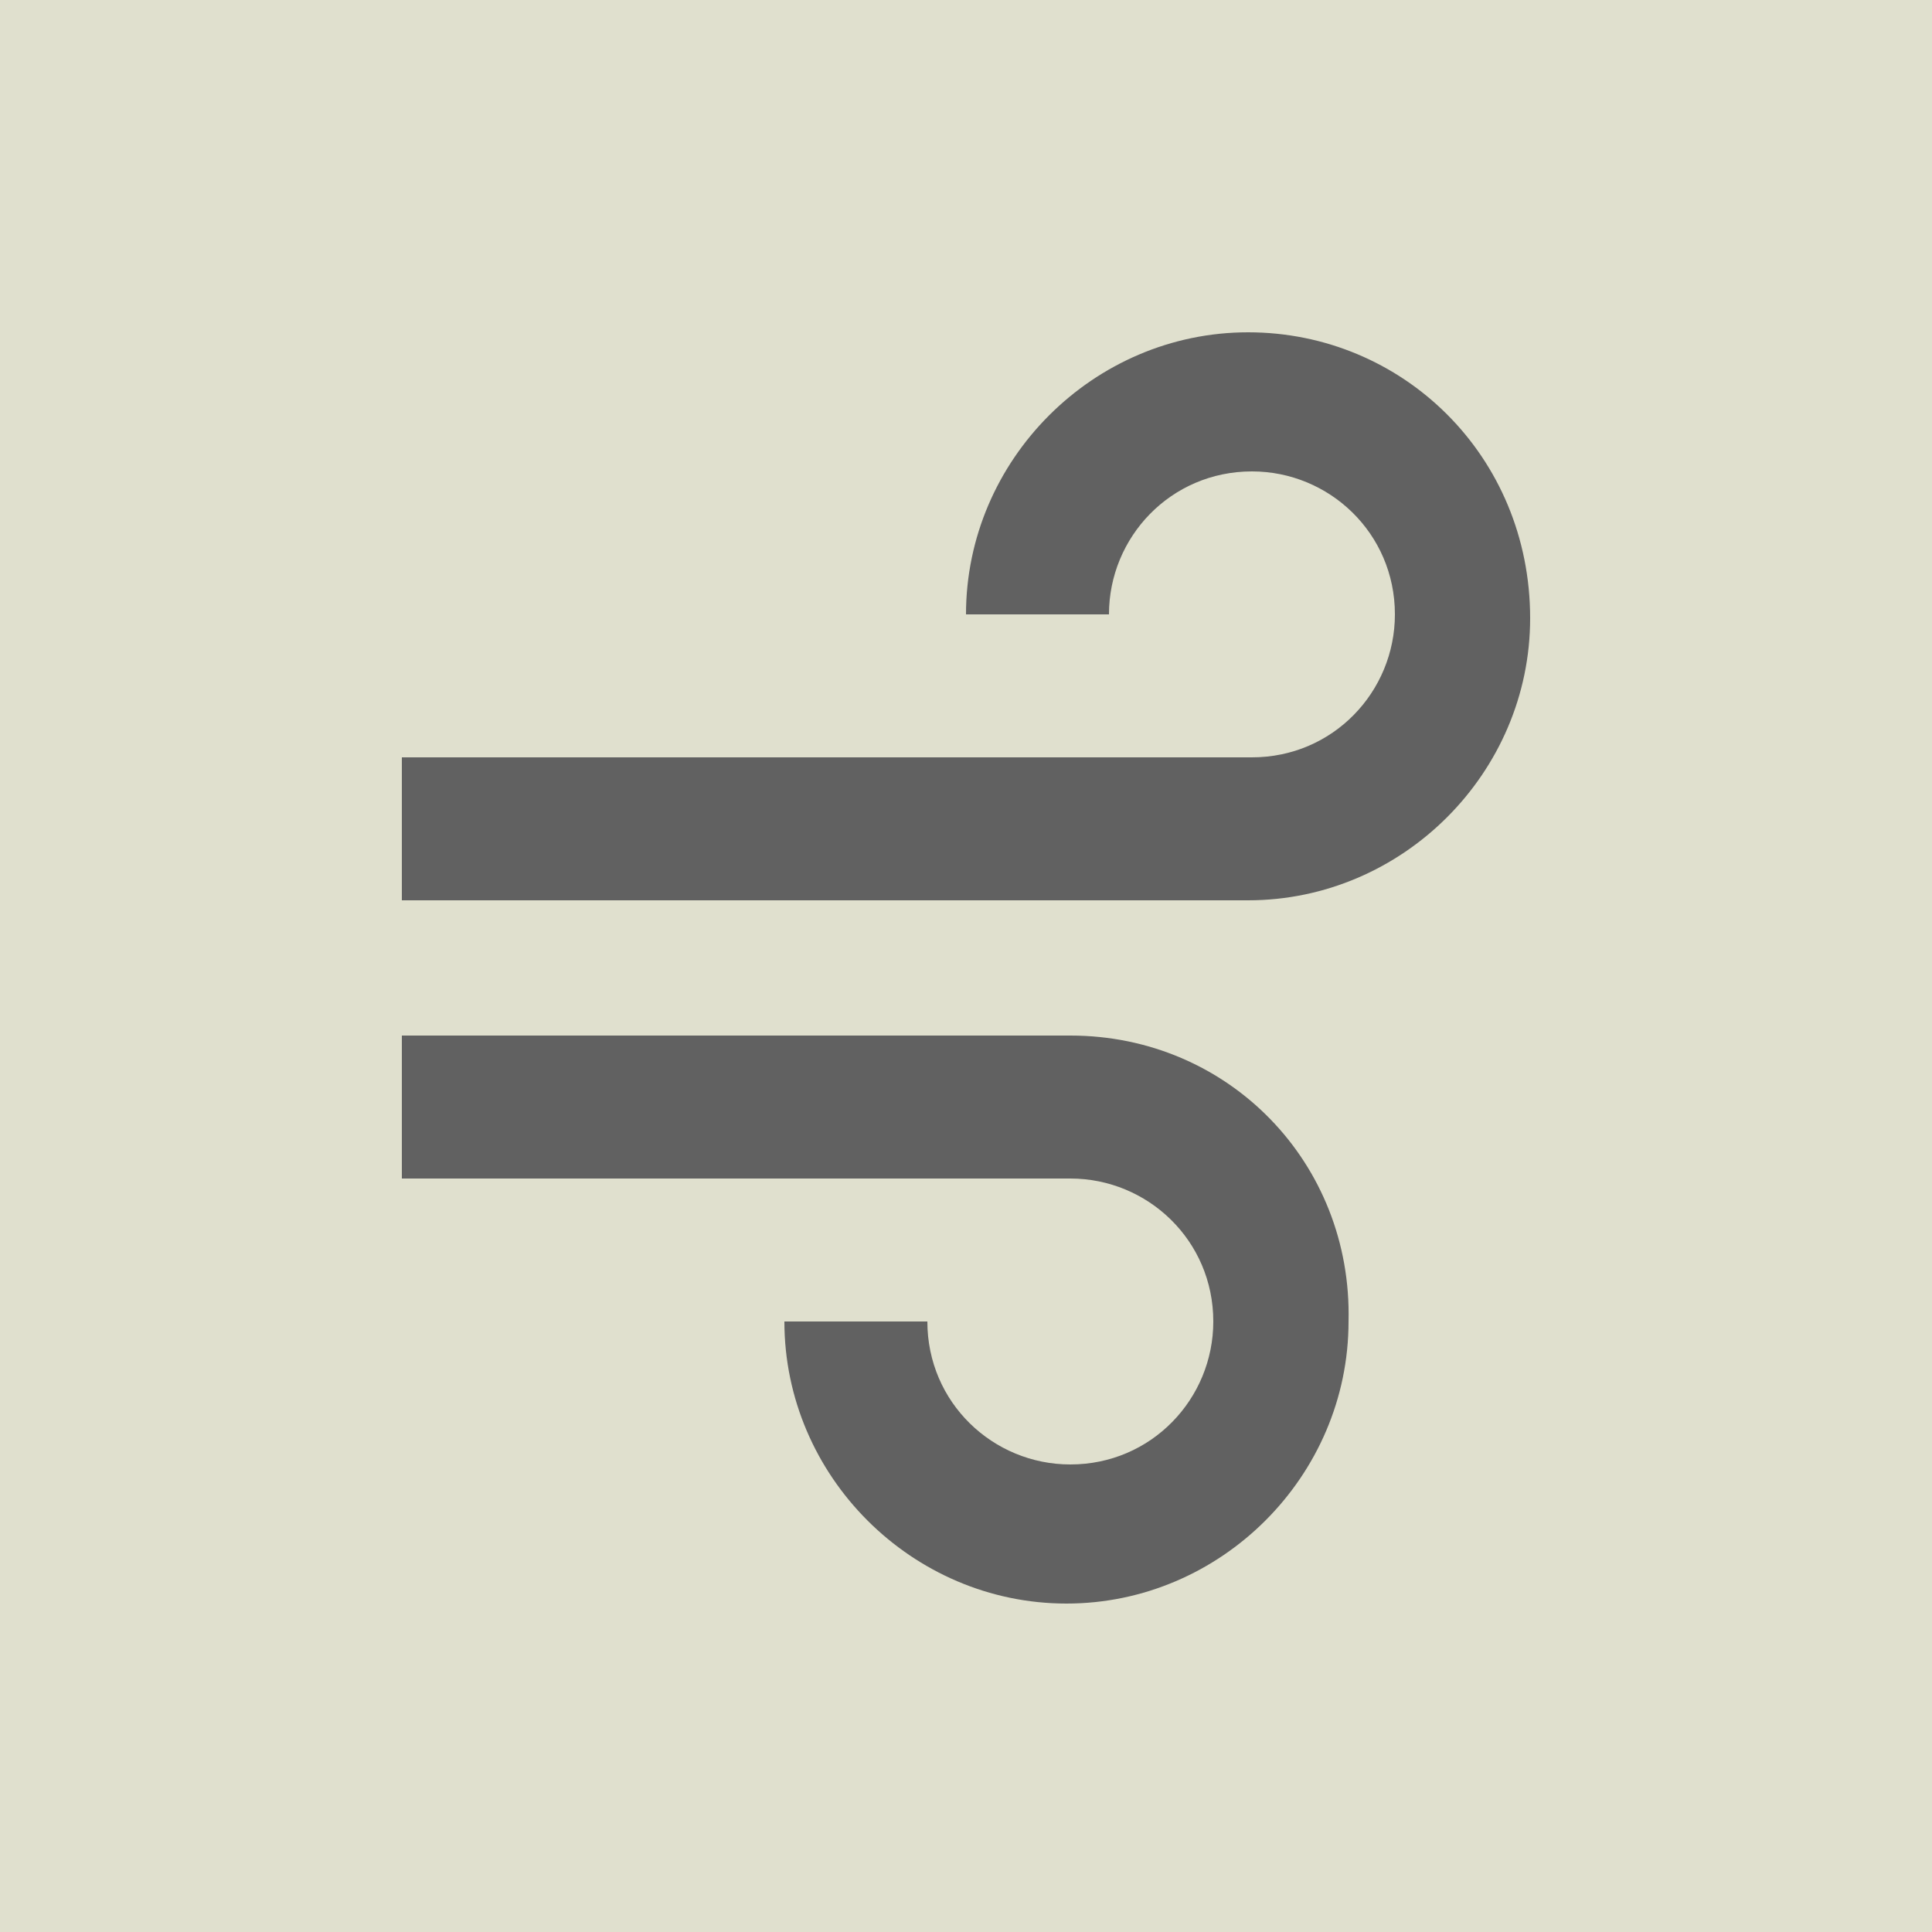 <?xml version="1.0" encoding="utf-8"?>
<!-- Generator: Adobe Illustrator 19.0.1, SVG Export Plug-In . SVG Version: 6.00 Build 0)  -->
<!DOCTYPE svg PUBLIC "-//W3C//DTD SVG 1.1//EN" "http://www.w3.org/Graphics/SVG/1.1/DTD/svg11.dtd">
<svg version="1.1" id="Layer_1" xmlns="http://www.w3.org/2000/svg" xmlns:xlink="http://www.w3.org/1999/xlink" x="0px" y="0px"
	 viewBox="0 0 50 50" enable-background="new 0 0 50 50" xml:space="preserve">
<rect fill="#E0E0CE" width="50" height="50"/>
<g>
	<path fill="#616161" d="M32.3,8.6c-4,0-7.3,3.3-7.3,7.3h3.7c0-2,1.6-3.7,3.7-3.7c2,0,3.7,1.6,3.7,3.7c0,2-1.6,3.7-3.7,3.7
		c0,0-0.1,0-0.1,0v0H26H10.4v3.7h21.9c4,0,7.3-3.3,7.3-7.3C39.6,11.8,36.3,8.6,32.3,8.6z"/>
	<path fill="#616161" d="M27.7,26.8H10.4v3.7h11h6.2v0c0,0,0.1,0,0.1,0c2,0,3.7,1.6,3.7,3.7c0,2-1.6,3.7-3.7,3.7
		c-2,0-3.7-1.6-3.7-3.7h-3.7c0,4,3.3,7.3,7.3,7.3s7.3-3.3,7.3-7.3C35,30.1,31.8,26.8,27.7,26.8z"/>
</g>
</svg>
